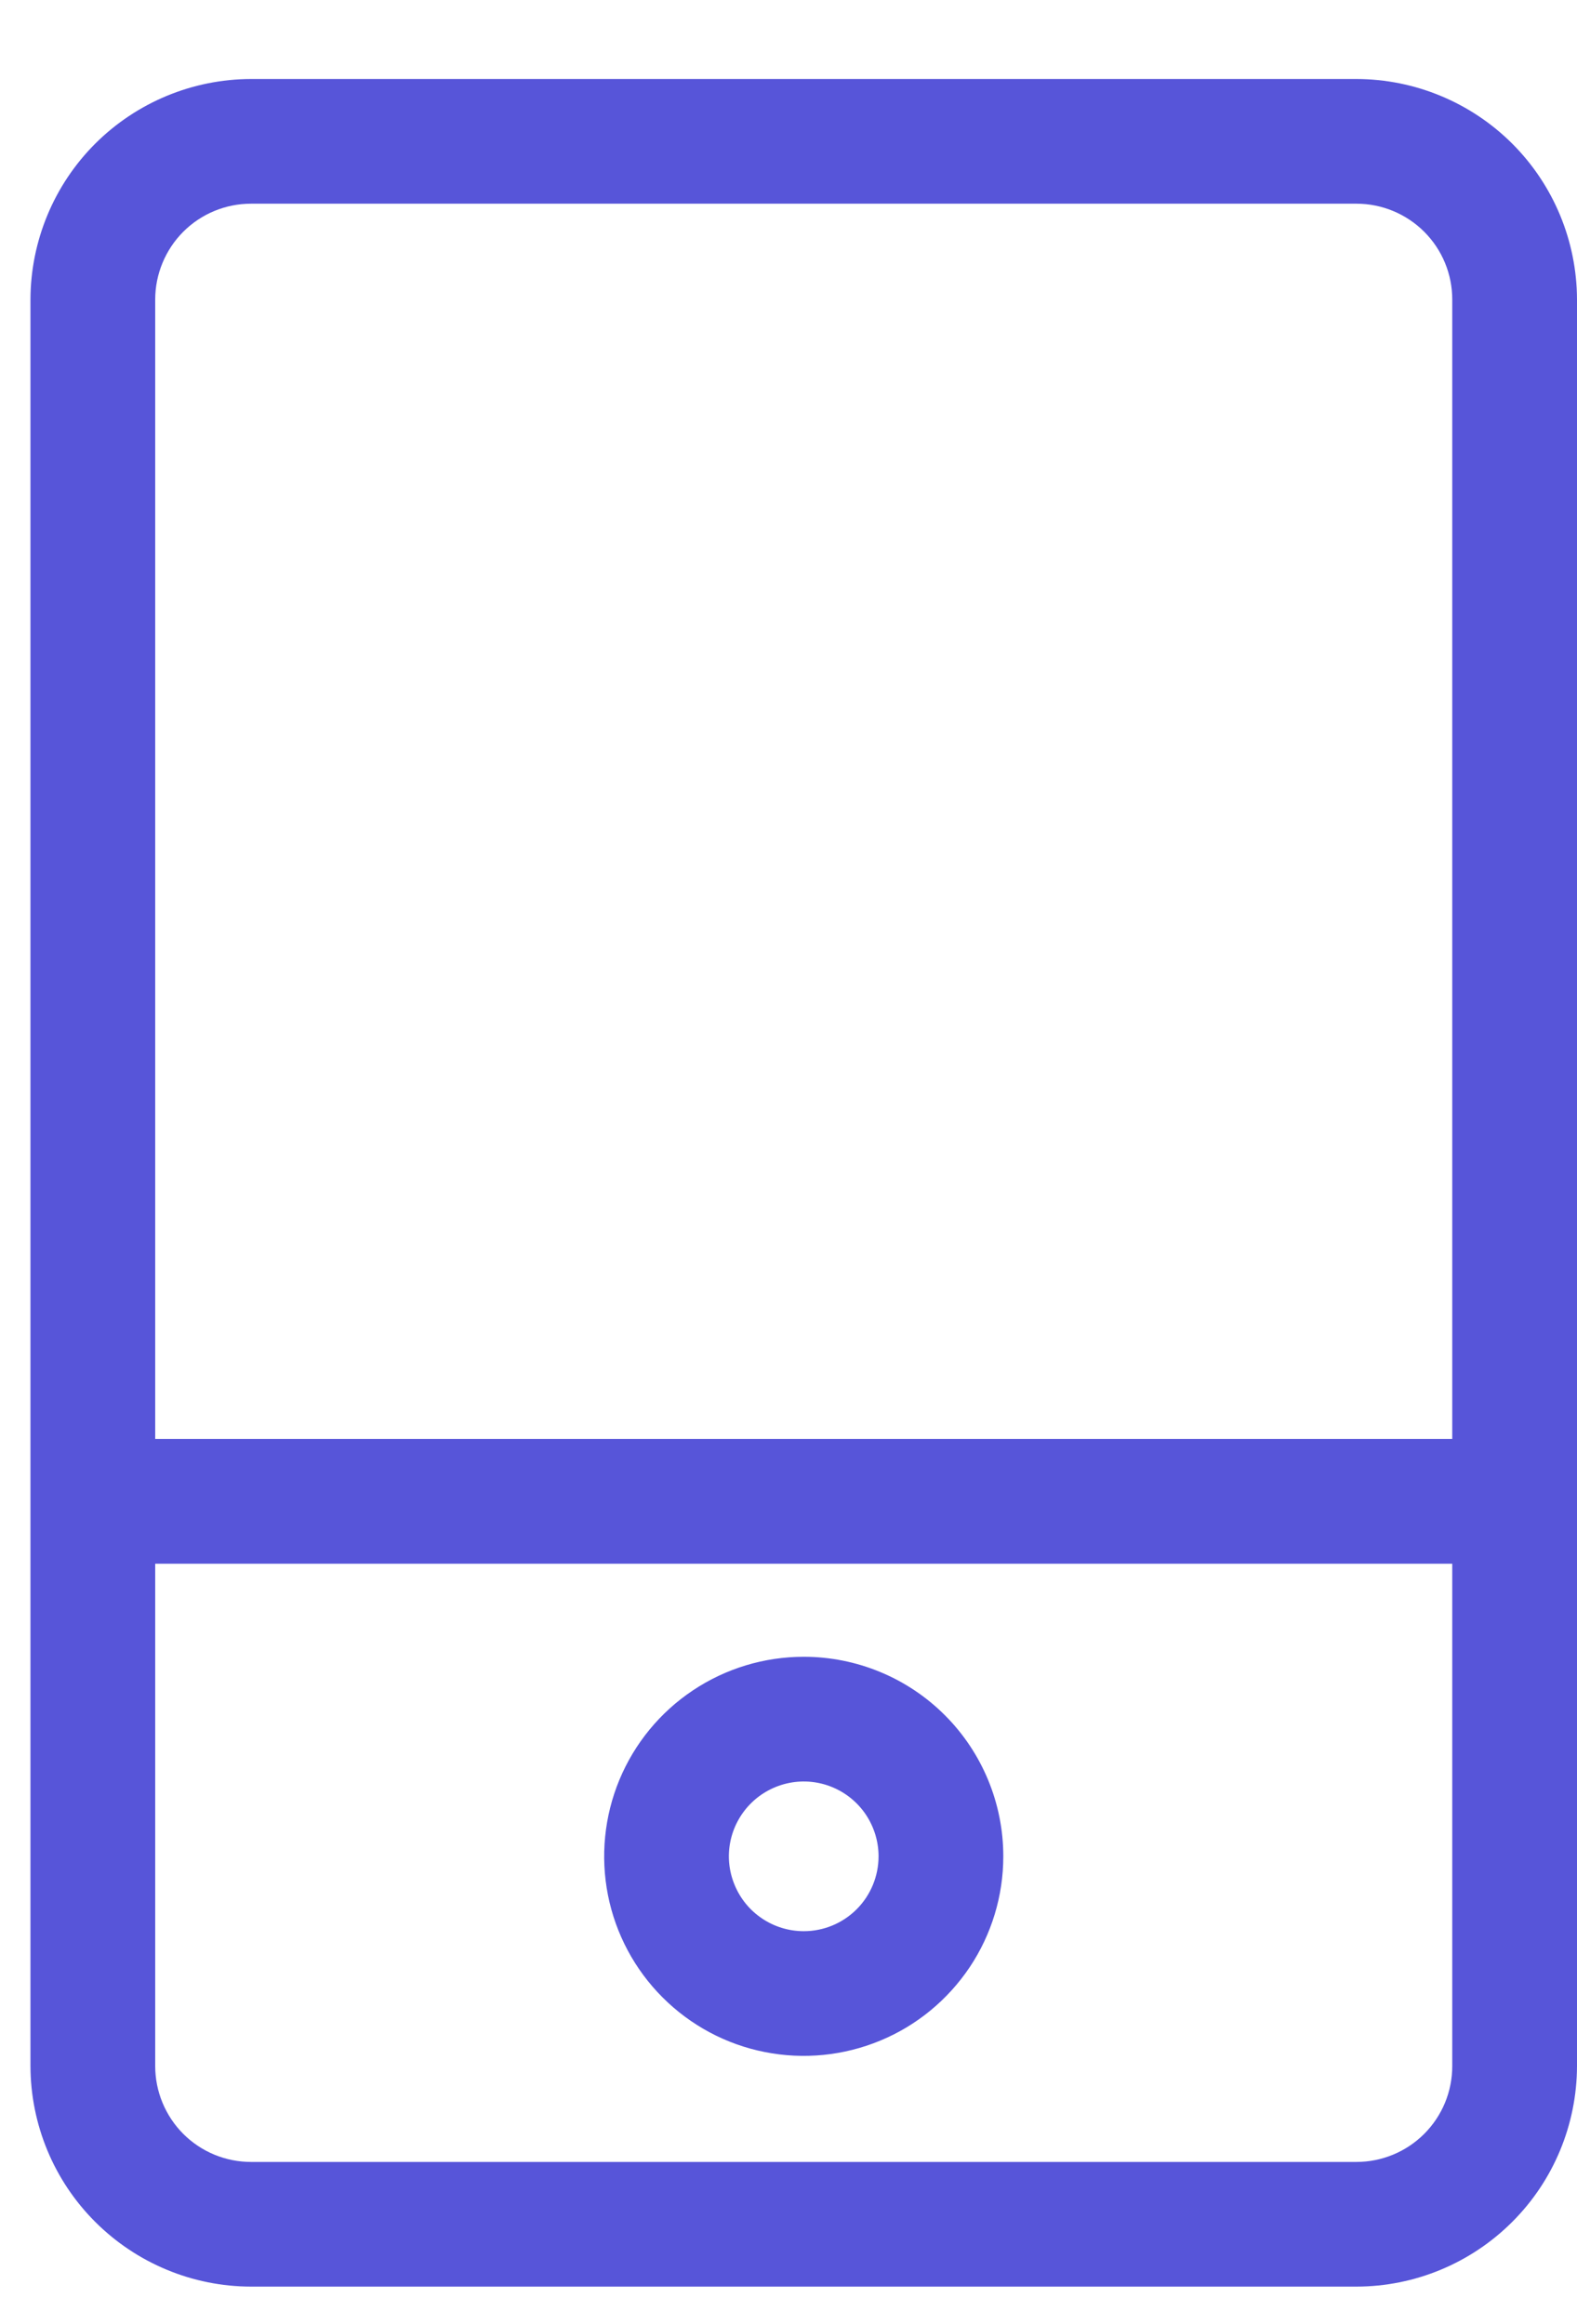 <svg width="19" height="28" viewBox="0 0 19 28" fill="none" xmlns="http://www.w3.org/2000/svg">
<path d="M16.343 0.952H3.024C2.32 0.953 1.645 1.234 1.147 1.731C0.649 2.229 0.369 2.904 0.367 3.608V24.892C0.369 25.596 0.649 26.271 1.147 26.768C1.645 27.266 2.32 27.547 3.024 27.548H16.343C17.047 27.547 17.722 27.266 18.22 26.768C18.718 26.271 18.998 25.596 19 24.892V3.608C18.998 2.904 18.718 2.229 18.22 1.731C17.722 1.234 17.047 0.953 16.343 0.952ZM3.024 2.454H16.343C16.649 2.454 16.943 2.576 17.159 2.792C17.376 3.009 17.497 3.302 17.497 3.608V17.336H1.87V3.608C1.87 3.457 1.9 3.307 1.958 3.167C2.016 3.027 2.101 2.899 2.208 2.792C2.315 2.685 2.442 2.6 2.582 2.542C2.722 2.484 2.872 2.454 3.024 2.454ZM16.343 26.046H3.024C2.872 26.046 2.722 26.016 2.582 25.958C2.442 25.9 2.315 25.815 2.208 25.708C2.101 25.601 2.016 25.473 1.958 25.333C1.9 25.193 1.87 25.043 1.87 24.892V18.839H17.497V24.892C17.497 25.198 17.376 25.491 17.159 25.708C16.943 25.924 16.649 26.046 16.343 26.046Z" fill="#5755D9"/>
<path d="M9.684 19.96C9.208 19.96 8.743 20.101 8.348 20.365C7.952 20.629 7.644 21.005 7.462 21.444C7.28 21.884 7.233 22.367 7.325 22.833C7.418 23.3 7.647 23.728 7.983 24.064C8.32 24.401 8.748 24.63 9.214 24.722C9.681 24.815 10.164 24.767 10.604 24.585C11.043 24.404 11.418 24.095 11.683 23.7C11.947 23.305 12.088 22.84 12.088 22.364C12.088 21.727 11.835 21.115 11.384 20.664C10.933 20.213 10.321 19.96 9.684 19.96ZM9.684 23.266C9.505 23.266 9.331 23.213 9.183 23.114C9.034 23.015 8.919 22.874 8.851 22.709C8.782 22.544 8.764 22.363 8.799 22.188C8.834 22.014 8.92 21.853 9.046 21.727C9.172 21.601 9.333 21.515 9.508 21.48C9.683 21.445 9.864 21.463 10.028 21.531C10.193 21.599 10.334 21.715 10.433 21.863C10.532 22.012 10.585 22.186 10.585 22.364C10.585 22.603 10.49 22.833 10.321 23.002C10.152 23.171 9.923 23.266 9.684 23.266Z" fill="#5755D9"/>
</svg>
